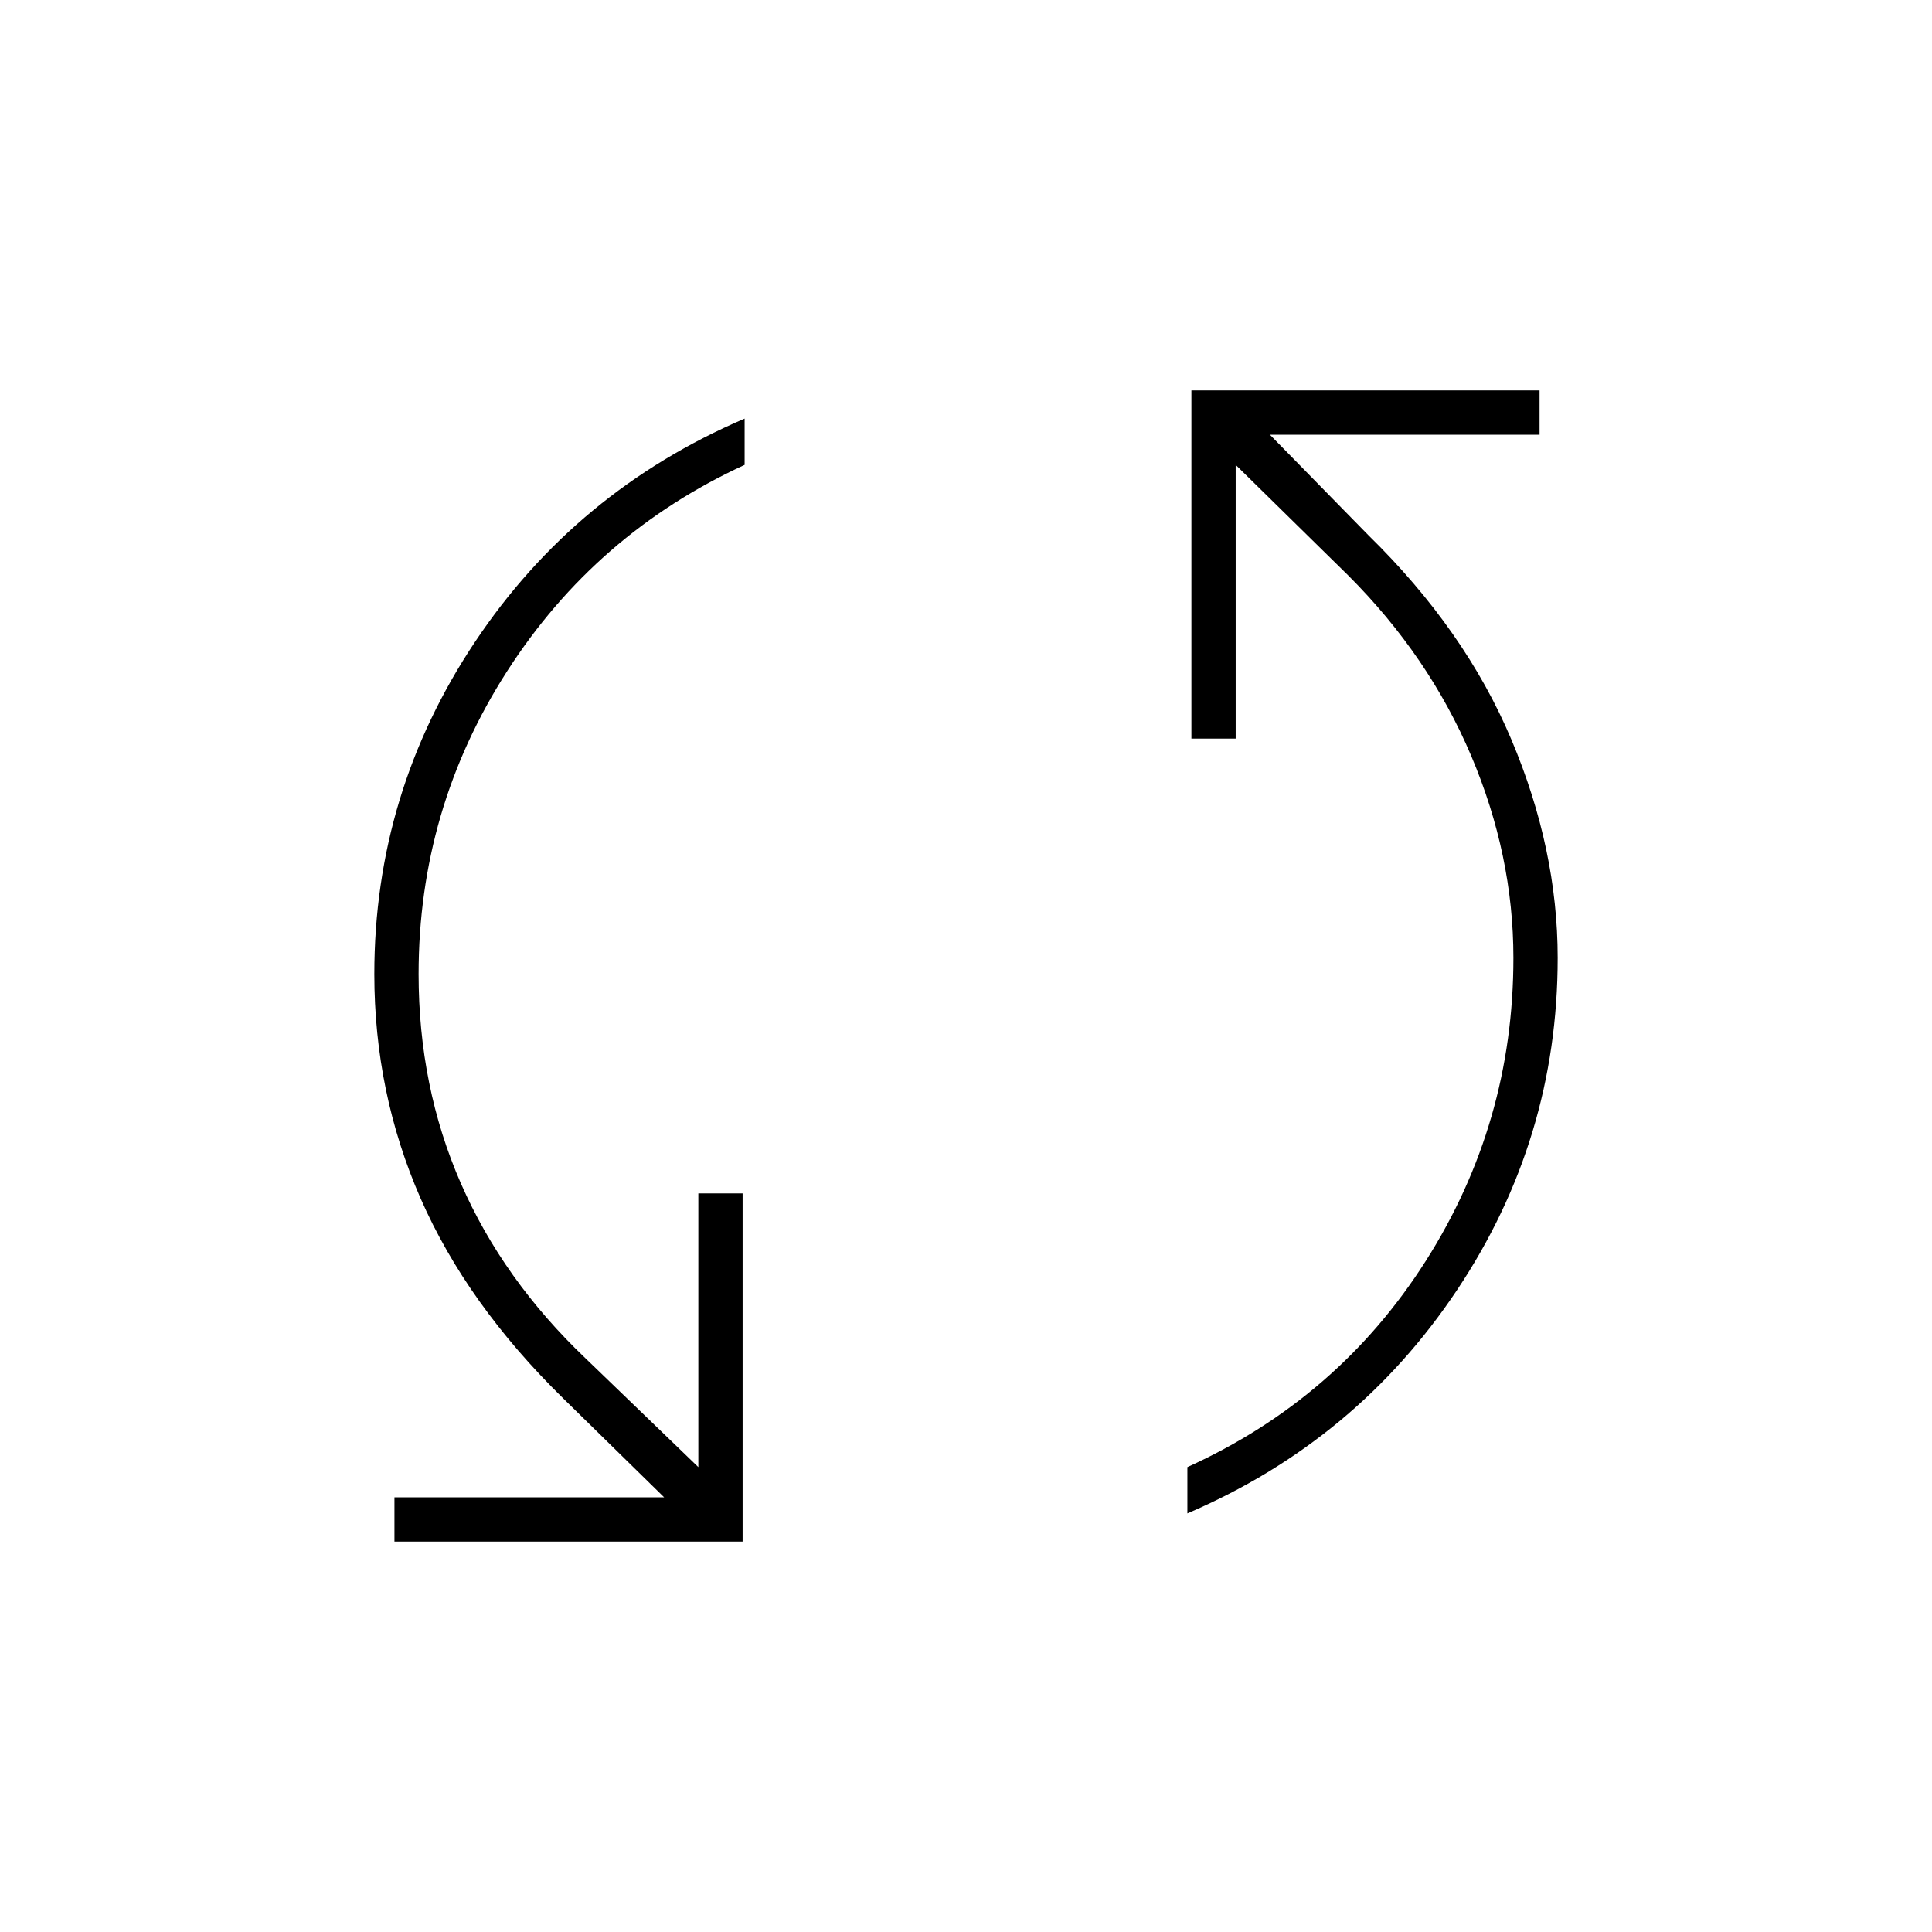 <svg xmlns="http://www.w3.org/2000/svg" width="48" height="48"><path d="M9.8 38.3v-1.1h6.7L14 34.75q-2.4-2.35-3.55-4.975Q9.3 27.15 9.3 24.2q0-4.5 2.5-8.25t6.7-5.55v1.15q-3.7 1.7-5.9 5.125T10.4 24.2q0 2.8 1.05 5.2 1.05 2.4 3.1 4.35l2.8 2.7v-6.8h1.1v8.65zm19.7-.7v-1.15q3.75-1.7 5.925-5.125T37.6 23.8q0-2.55-1.05-5.025Q35.5 16.3 33.5 14.3l-2.8-2.75v6.8h-1.1V9.7h8.65v1.1h-6.7L34 13.3q2.4 2.35 3.55 5.075T38.7 23.8q0 4.5-2.5 8.25t-6.7 5.55z"/></svg>